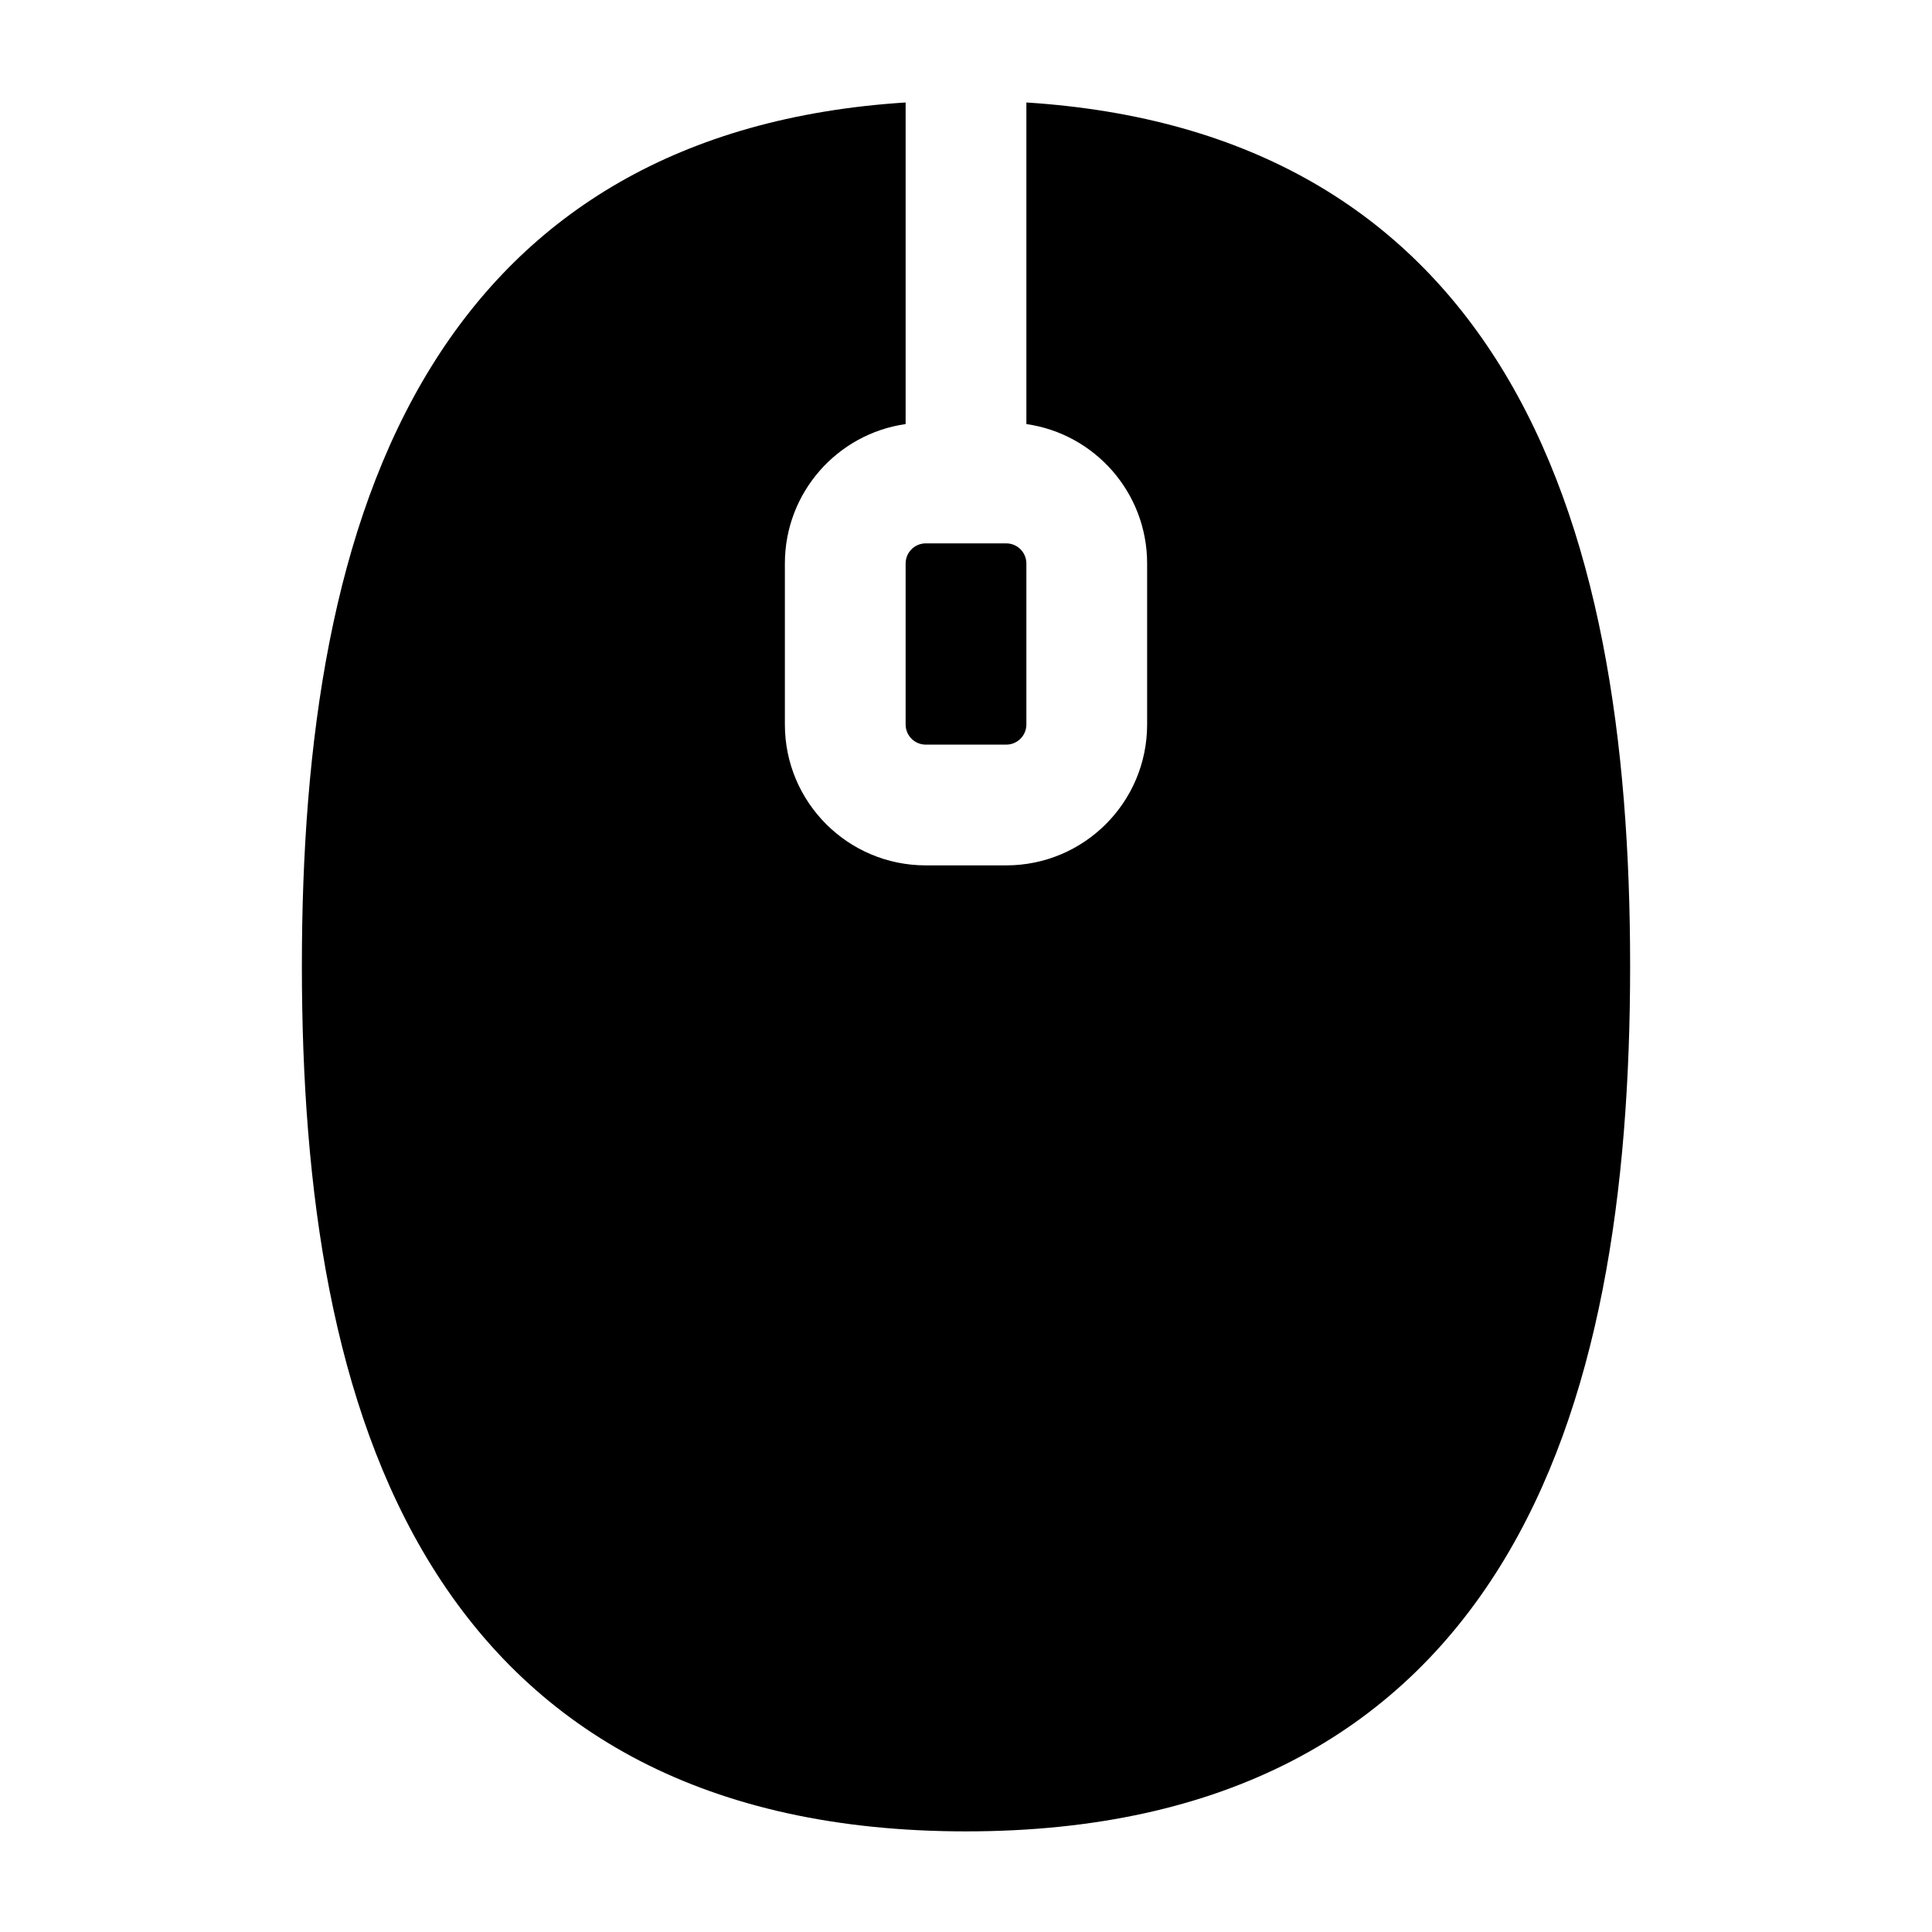 <svg width="24" height="24" viewBox="0 0 24 24" xmlns="http://www.w3.org/2000/svg">
    <path d="M9.75 7C9.75 6.118 10.402 5.389 11.25 5.268V1.273C8.442 1.452 6.541 2.647 5.363 4.546C4.125 6.541 3.75 9.215 3.75 12C3.75 14.785 4.125 17.459 5.363 19.454C6.643 21.518 8.777 22.75 12 22.75C15.223 22.75 17.357 21.518 18.637 19.454C19.875 17.459 20.25 14.785 20.25 12C20.25 9.215 19.875 6.541 18.637 4.546C17.459 2.647 15.558 1.452 12.75 1.273V5.268C13.598 5.389 14.25 6.118 14.25 7V9C14.25 9.967 13.466 10.75 12.5 10.75H11.5C10.534 10.75 9.75 9.967 9.75 9V7Z"/>
    <path d="M11.25 7C11.25 6.862 11.362 6.75 11.5 6.75H12.5C12.638 6.75 12.75 6.862 12.75 7V9C12.75 9.138 12.638 9.25 12.5 9.25H11.5C11.362 9.25 11.25 9.138 11.25 9V7Z"/>
</svg>
